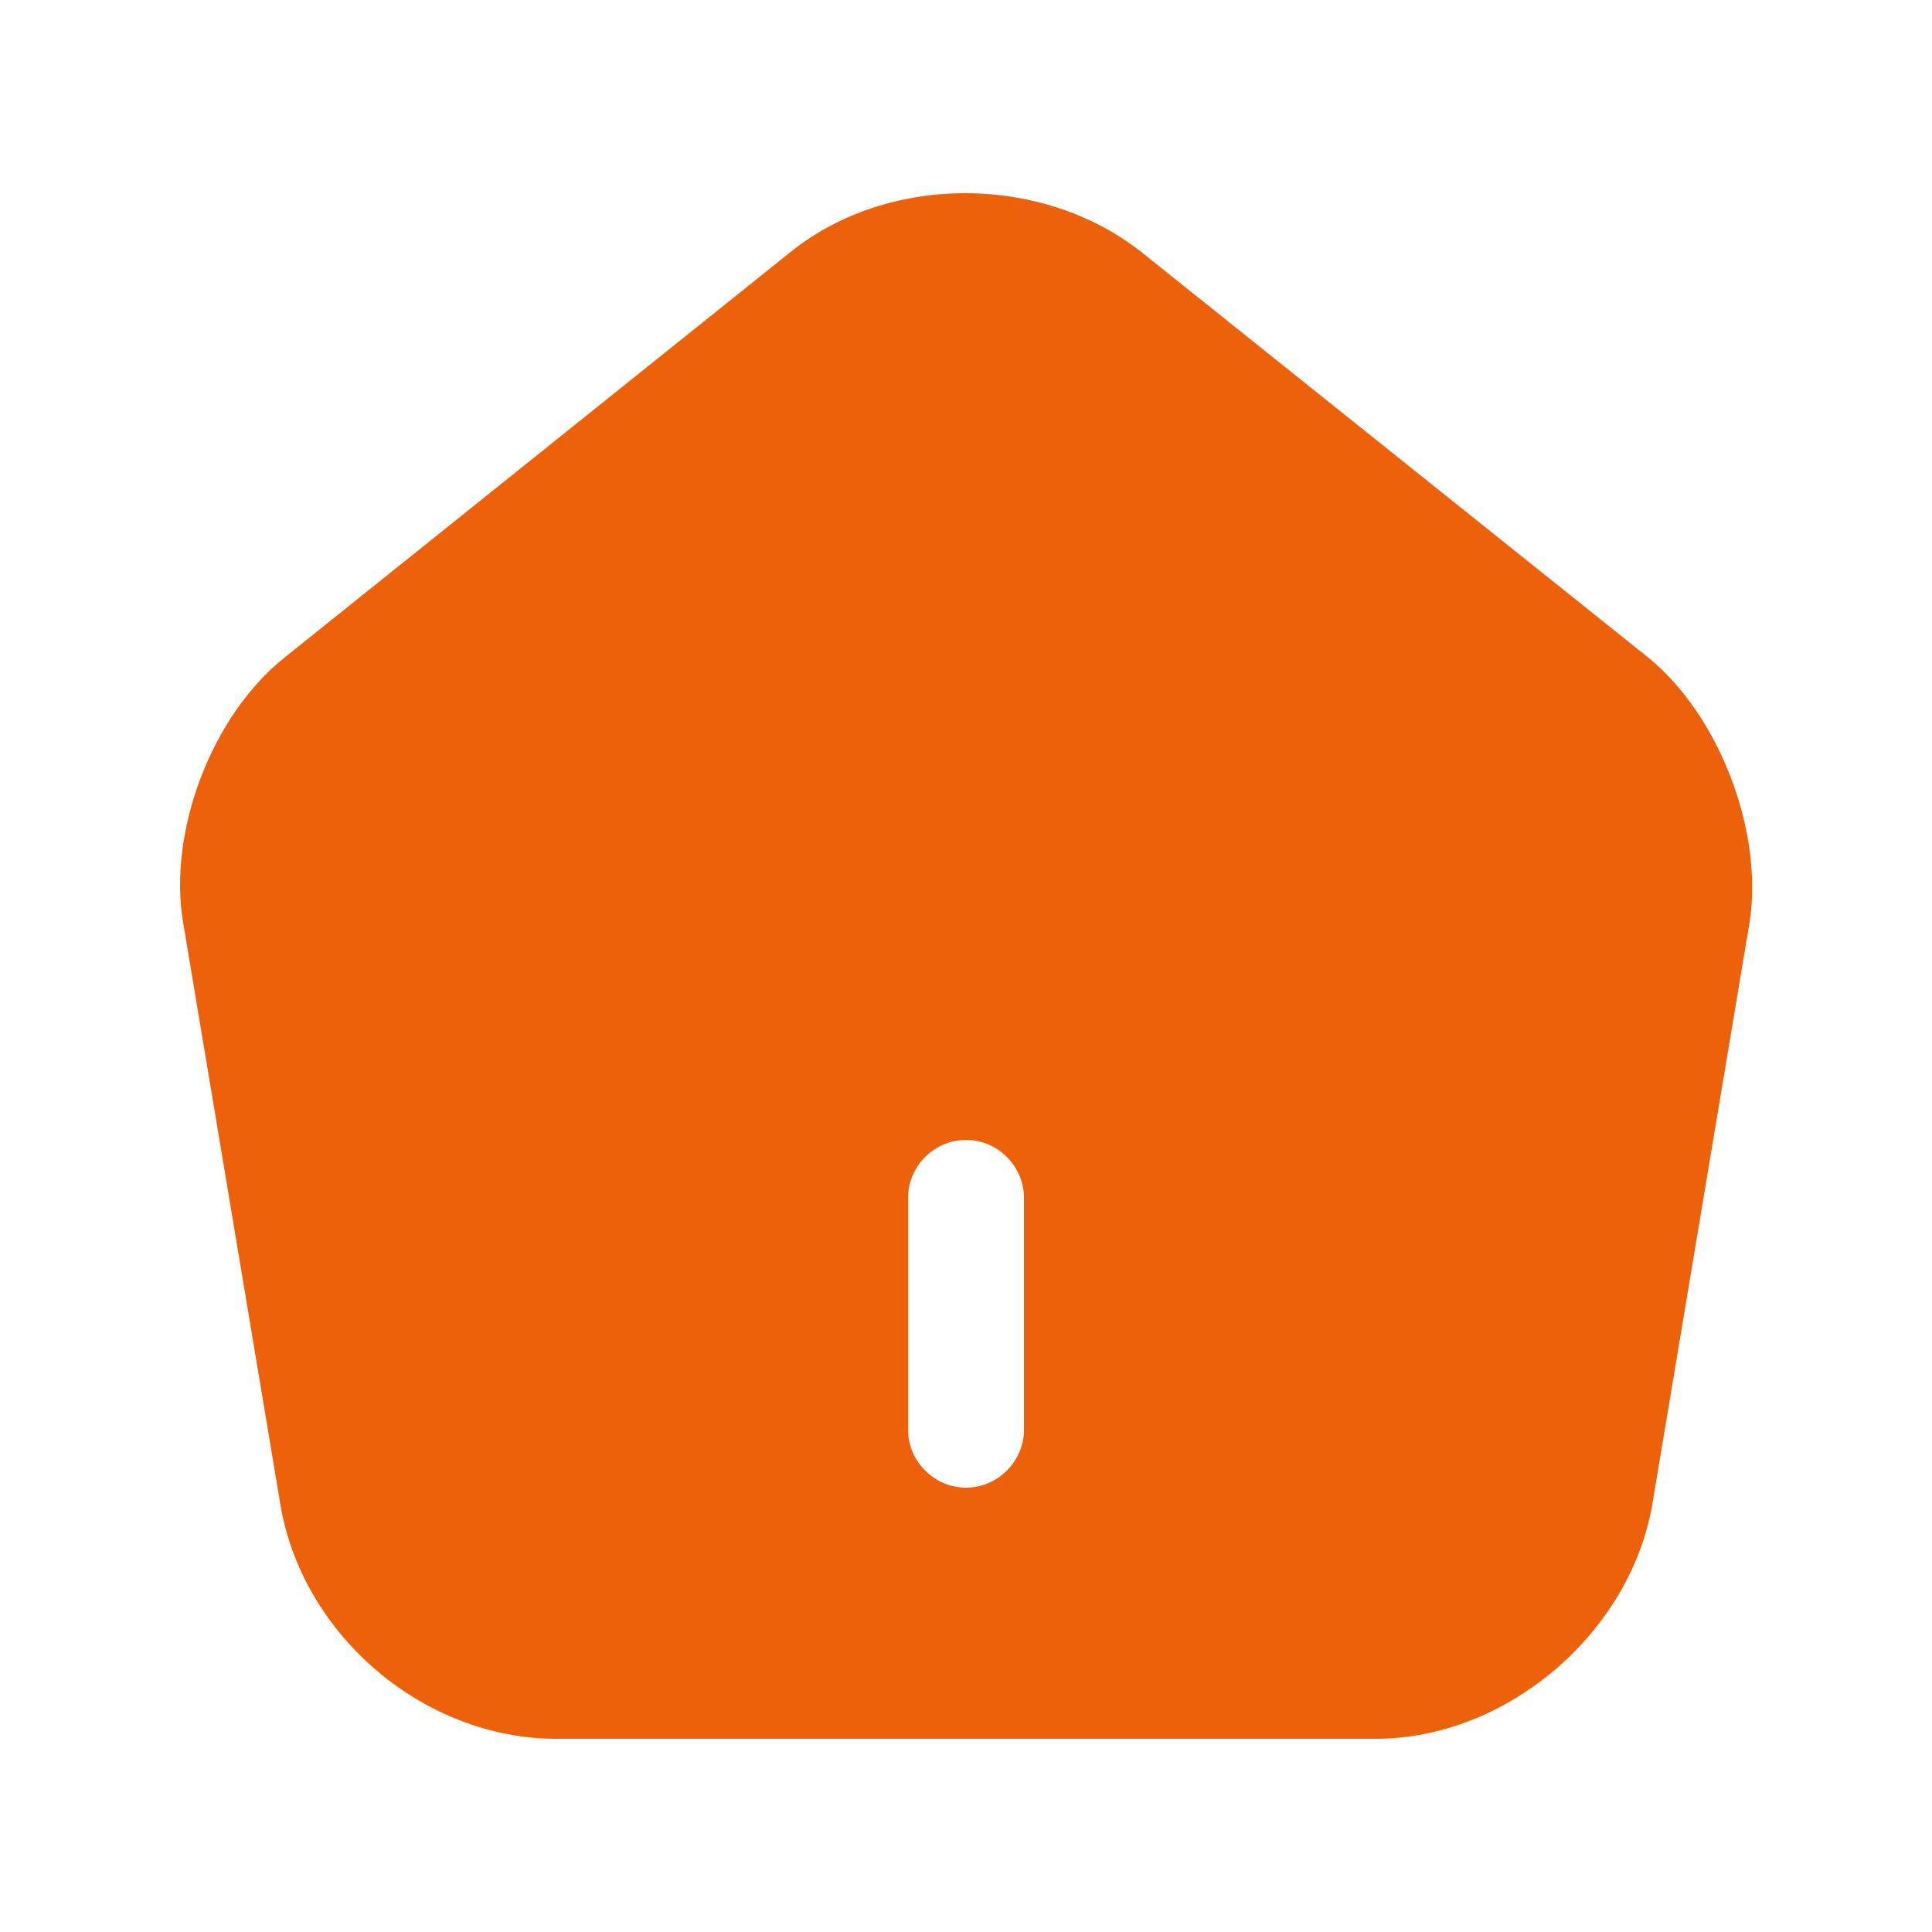 <svg width="25" height="25" viewBox="0 0 25 25" fill="none" xmlns="http://www.w3.org/2000/svg">
<path d="M21.33 8.51L14.78 3.27C13.5 2.25 11.5 2.24 10.23 3.26L3.68 8.51C2.74 9.26 2.17 10.76 2.37 11.94L3.63 19.48C3.92 21.17 5.49 22.5 7.2 22.5H17.8C19.49 22.5 21.09 21.14 21.38 19.47L22.64 11.93C22.82 10.76 22.25 9.26 21.33 8.51ZM13.25 18.5C13.25 18.91 12.91 19.25 12.5 19.25C12.09 19.25 11.75 18.91 11.75 18.5V15.5C11.75 15.09 12.09 14.75 12.5 14.75C12.91 14.75 13.25 15.09 13.25 15.5V18.5Z" fill="#ED610B"/>
</svg>
